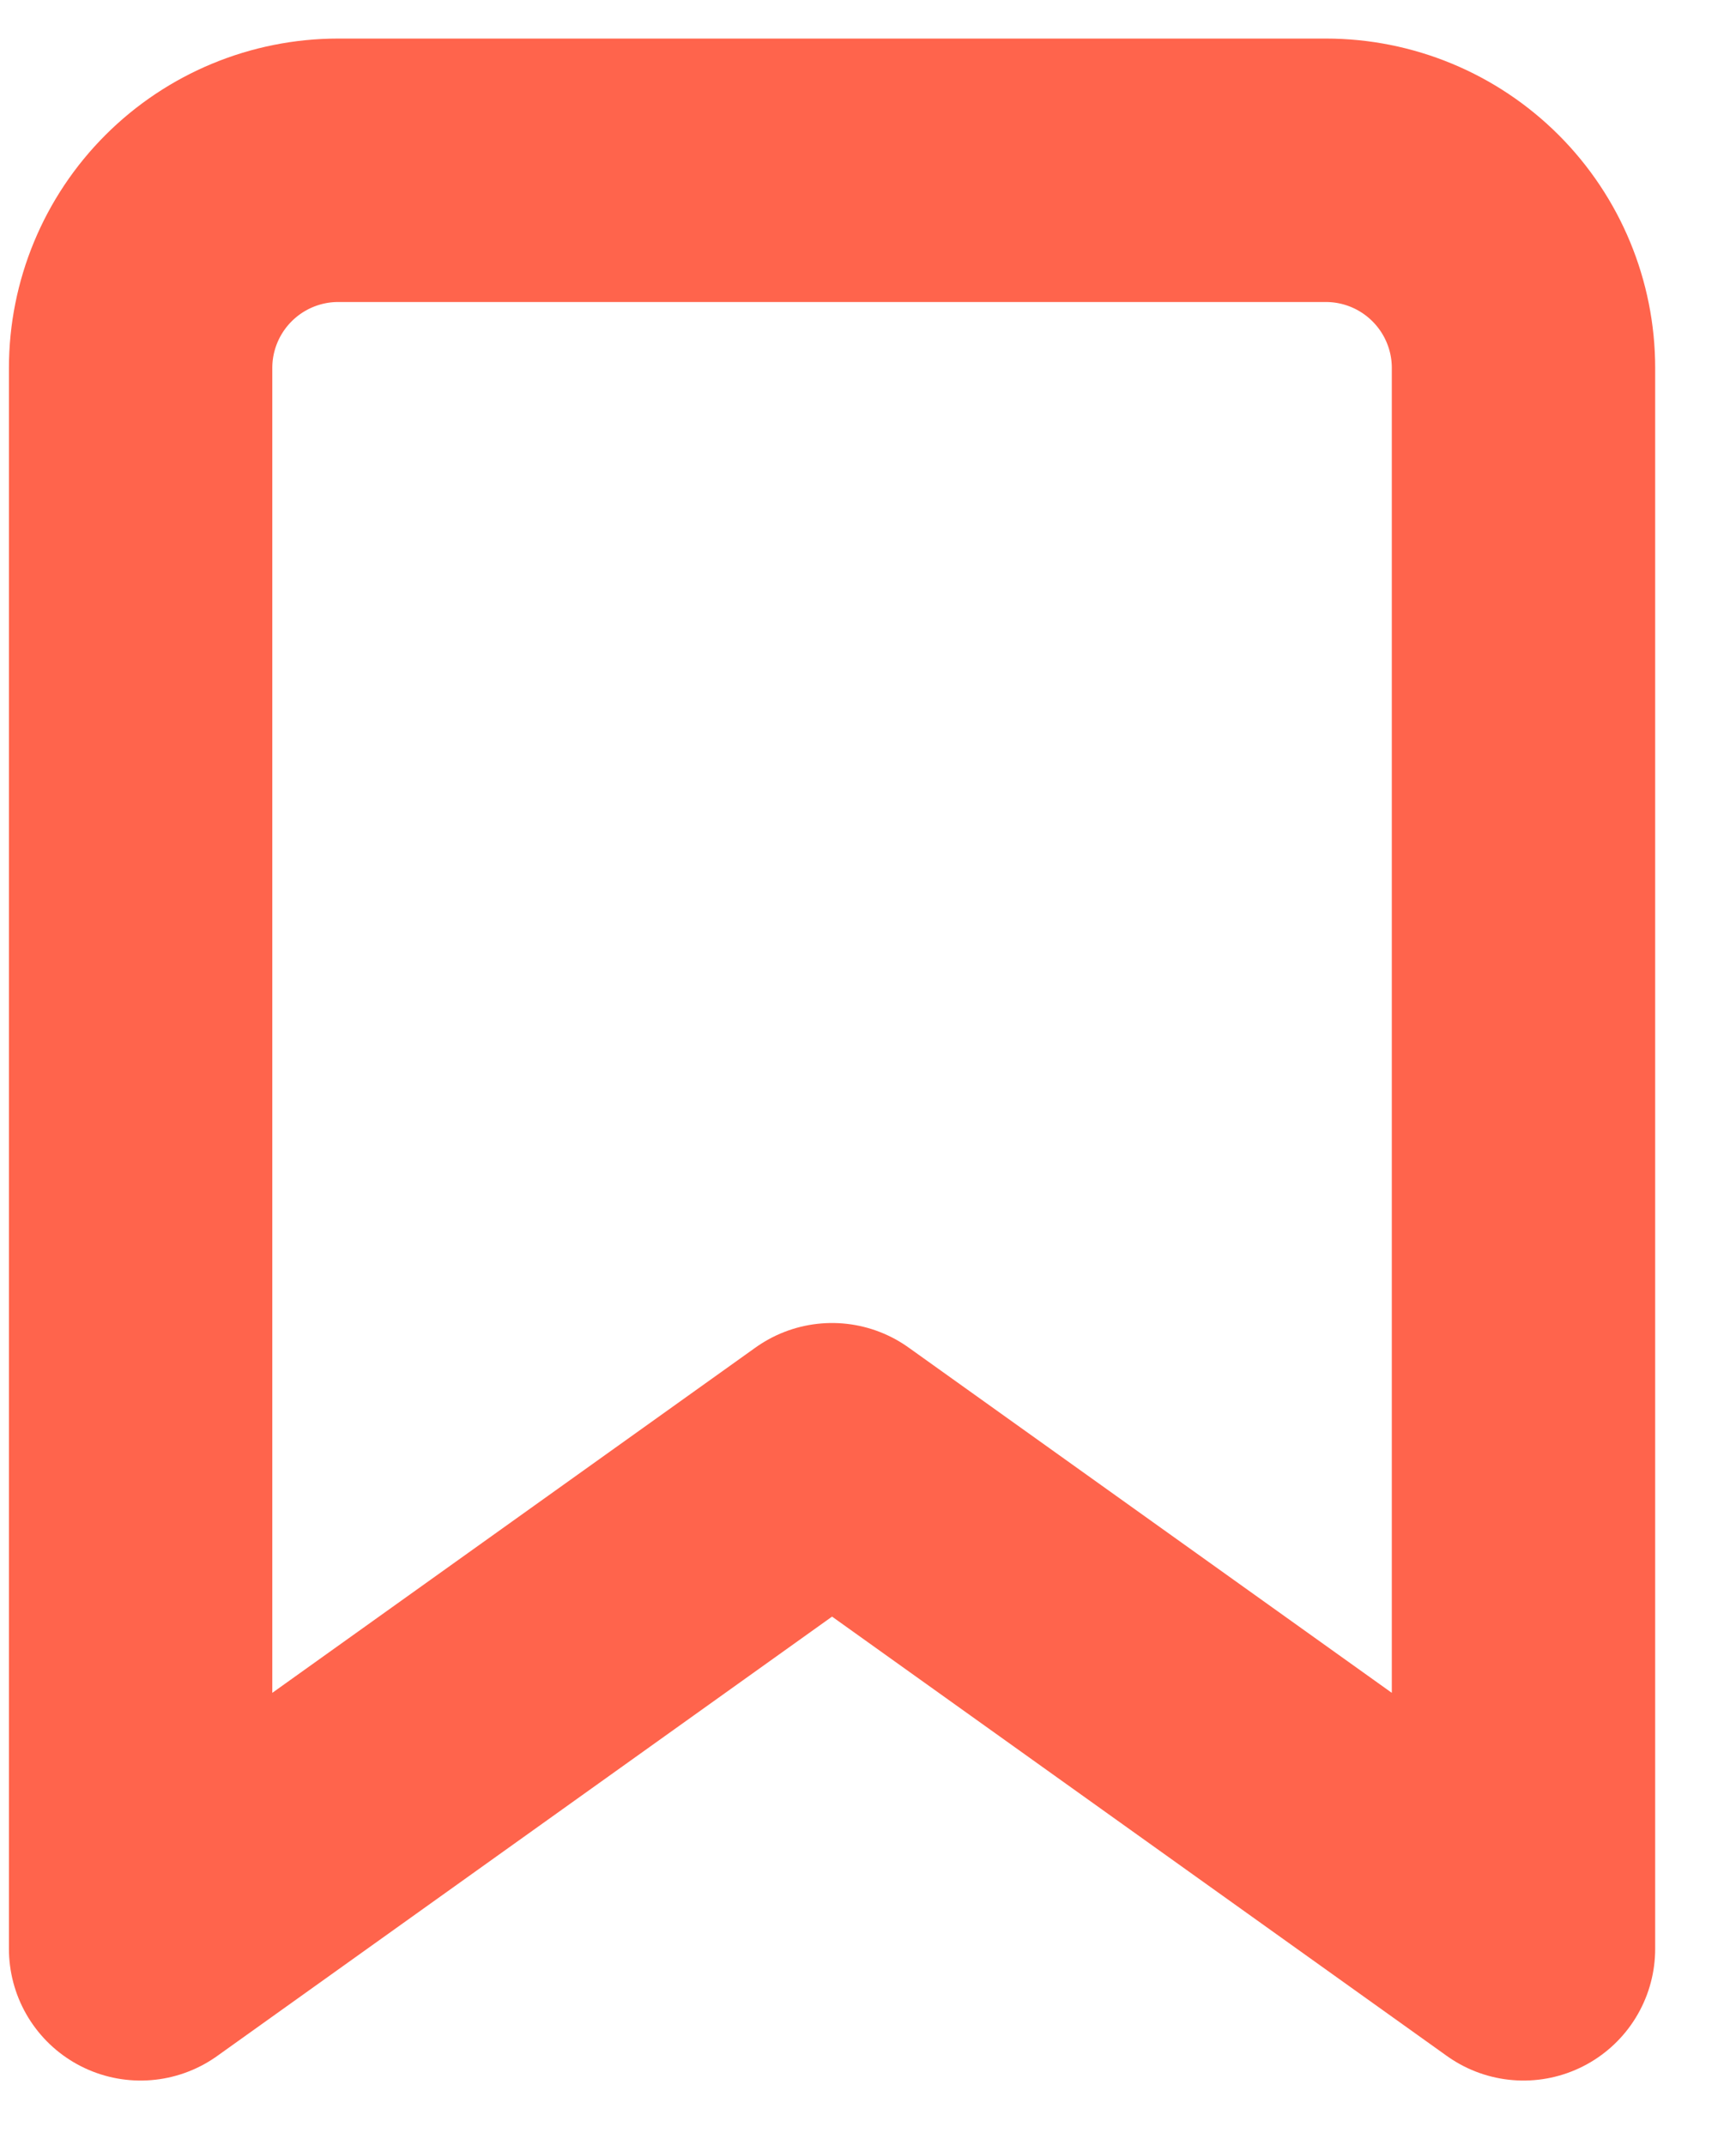 <svg width="17" height="21" viewBox="0 0 17 21" fill="none" xmlns="http://www.w3.org/2000/svg">
<path d="M14.919 19.078L8.148 14.241L1.377 19.078V3.602C1.377 3.089 1.581 2.597 1.944 2.234C2.307 1.871 2.799 1.667 3.312 1.667H12.984C13.497 1.667 13.989 1.871 14.352 2.234C14.715 2.597 14.919 3.089 14.919 3.602V19.078Z" stroke="#FF644C" stroke-width="2.579" stroke-linecap="round" stroke-linejoin="round"/>
</svg>
